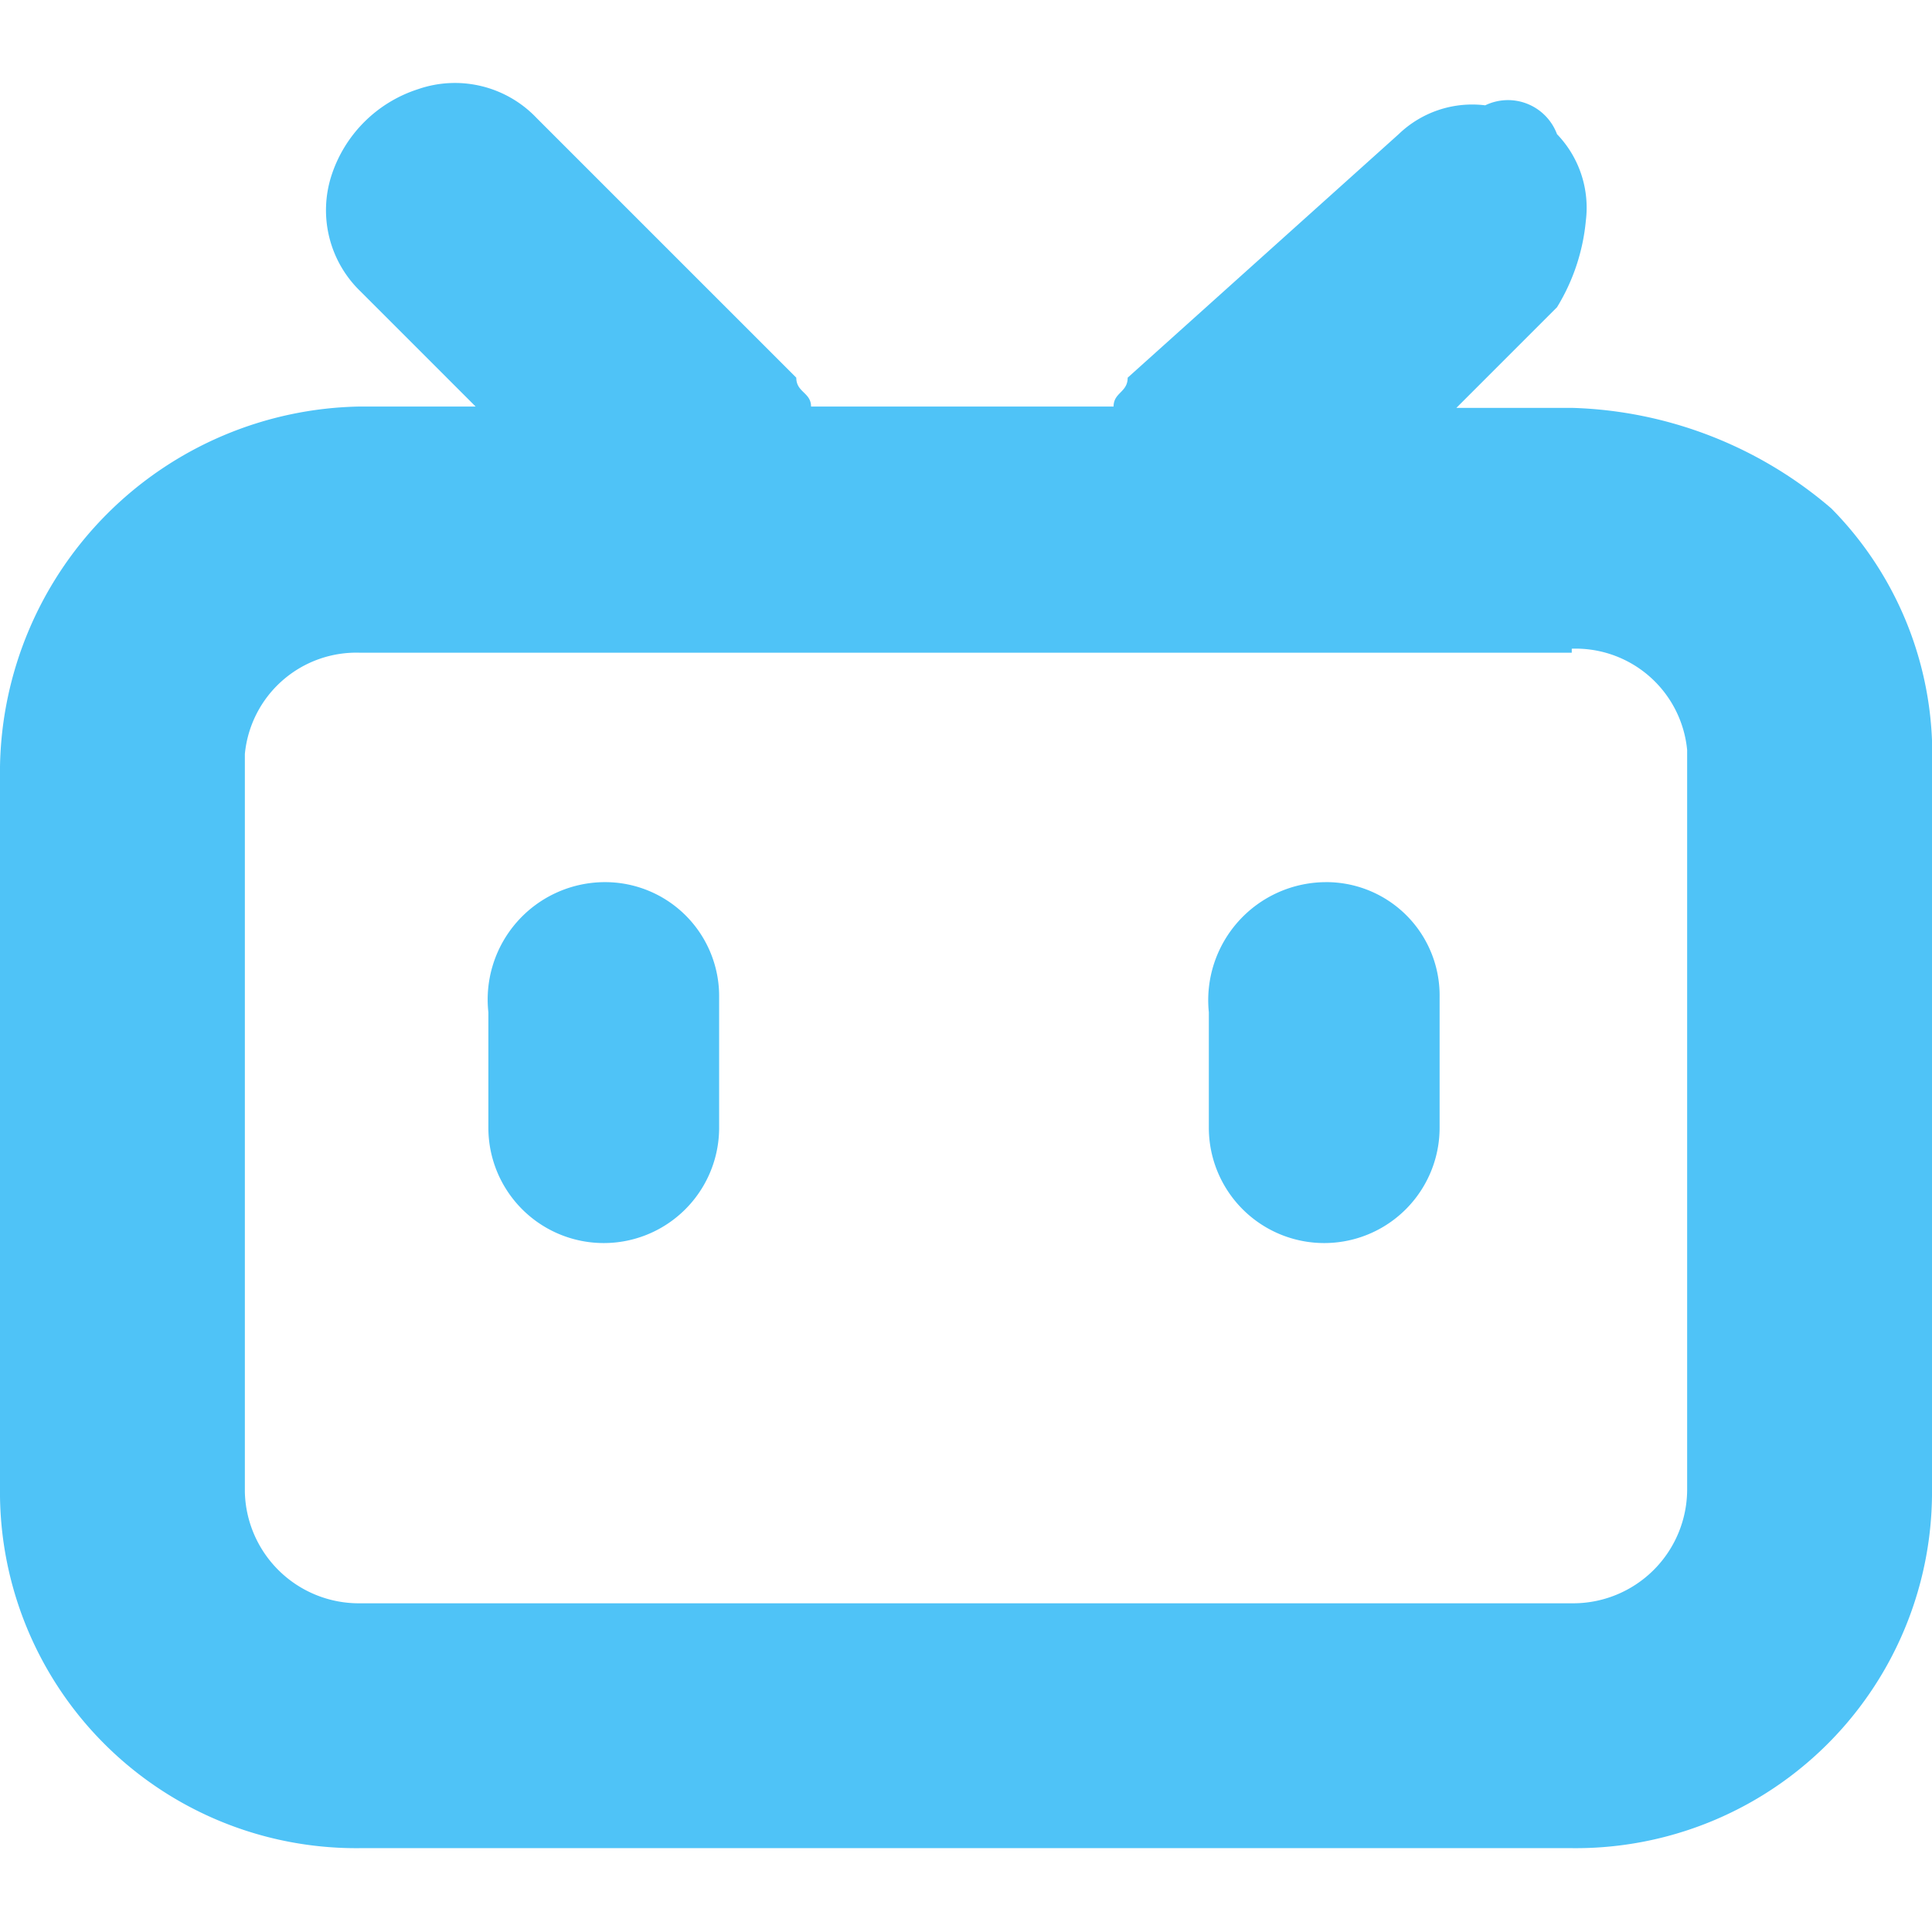 <svg id="图层_1" data-name="图层 1" xmlns="http://www.w3.org/2000/svg" viewBox="0 0 28.8 28.8"><defs><style>.cls-1{fill:#4fc3f7;}.cls-2{fill:none;}</style></defs><path class="cls-1" d="M23.21,2a1.58,1.58,0,0,1,.43,1.29,3,3,0,0,1-.43,1.29l-1.5,1.5h1.72a6.2,6.2,0,0,1,3.87,1.5,5.21,5.21,0,0,1,1.5,3.87V22.18a5.31,5.31,0,0,1-5.37,5.37H5.37A5.31,5.31,0,0,1,0,22.18V11.43A5.46,5.46,0,0,1,5.37,6.06H7.09L5.37,4.34a1.68,1.68,0,0,1-.43-1.72A2,2,0,0,1,6.23,1.33,1.68,1.68,0,0,1,8,1.76l3.87,3.87c0,.22.22.22.22.43h4.51c0-.21.21-.21.21-.43L20.85,2a1.58,1.58,0,0,1,1.29-.43A.78.78,0,0,1,23.21,2Zm.22,7.73H5.37a1.67,1.67,0,0,0-1.72,1.51v11A1.7,1.7,0,0,0,5.37,23.9H23.43a1.7,1.7,0,0,0,1.72-1.72v-11a1.67,1.67,0,0,0-1.72-1.51ZM9,13.15a1.7,1.7,0,0,1,1.72,1.72v1.94a1.72,1.72,0,0,1-3.44,0V15.09A1.75,1.75,0,0,1,9,13.15Zm10.74,0a1.69,1.69,0,0,1,1.72,1.72v1.94a1.72,1.72,0,0,1-3.44,0V15.09A1.76,1.76,0,0,1,19.77,13.15Z"/><rect class="cls-2" width="28.8" height="28.8"/></svg>